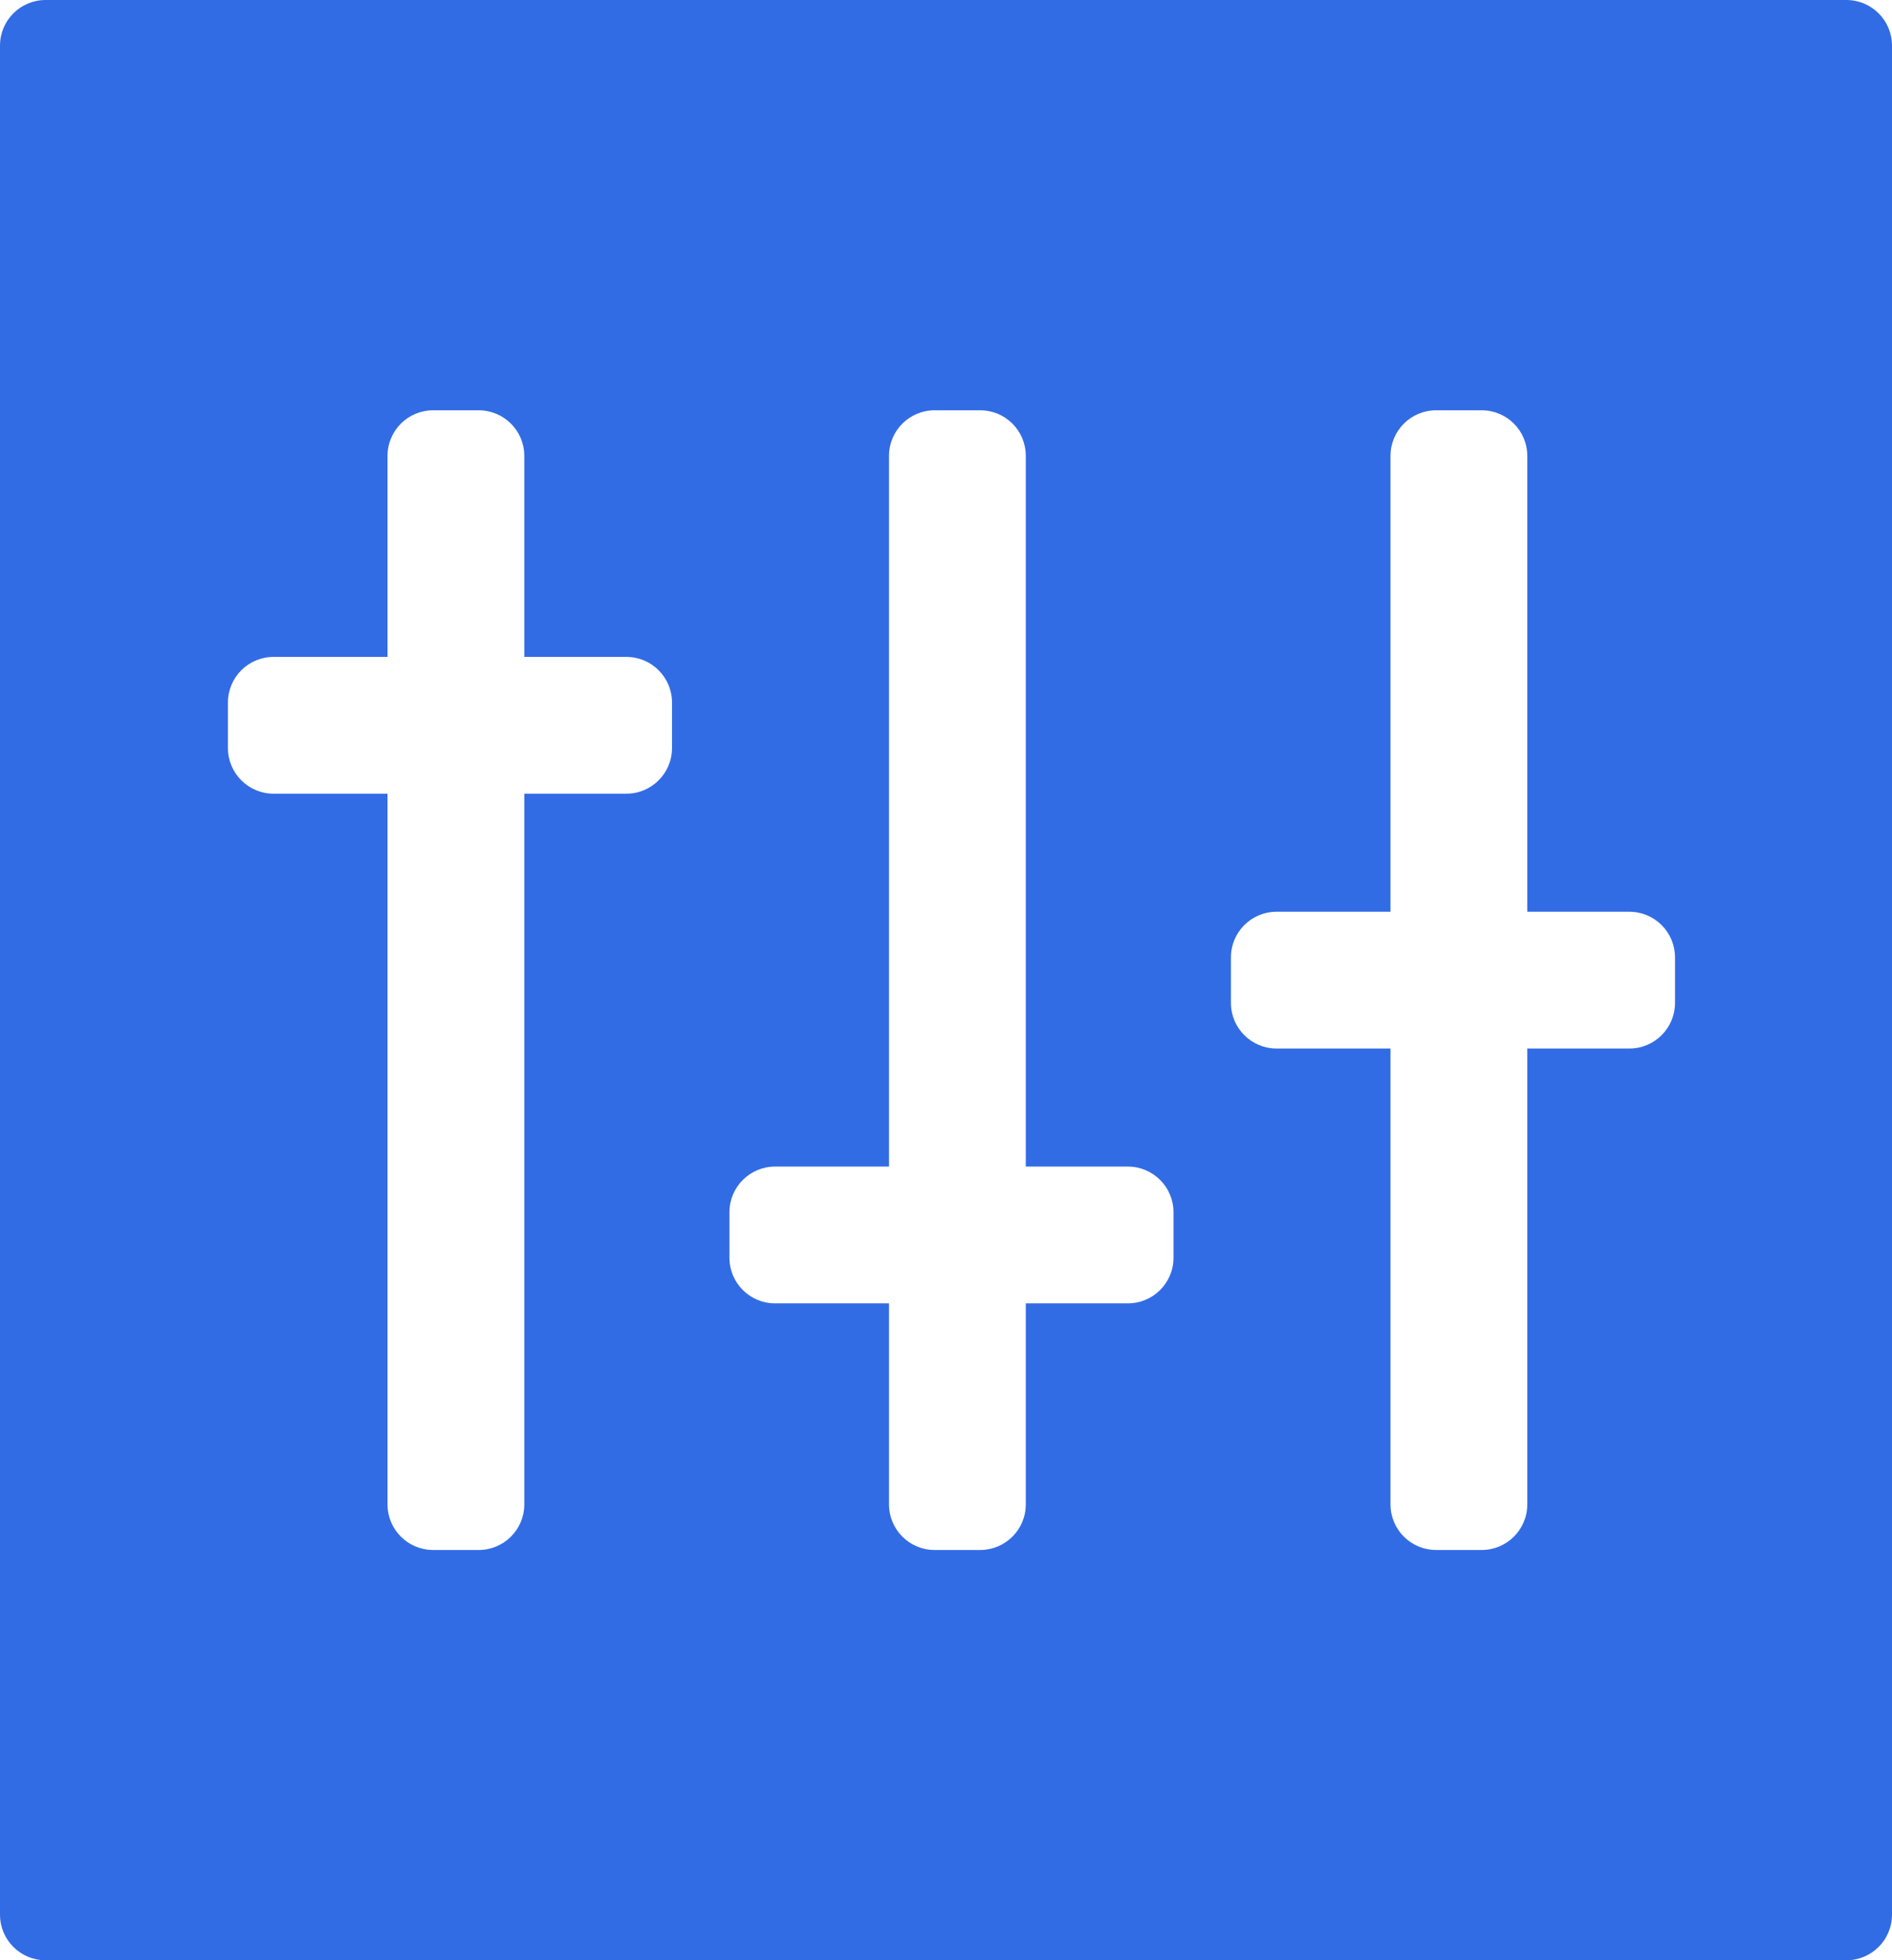 <svg width="83" height="86" viewBox="0 0 83 86" fill="none" xmlns="http://www.w3.org/2000/svg">
<path fill-rule="evenodd" clip-rule="evenodd" d="M2 0C0.895 0 0 0.895 0 2V84C0 85.105 0.895 86 2 86H81C82.105 86 83 85.105 83 84V2C83 0.895 82.105 0 81 0H2ZM17 20C17 18.895 17.895 18 19 18H21C22.105 18 23 18.895 23 20V28.82H27.48C28.584 28.82 29.48 29.715 29.48 30.82V32.82C29.48 33.924 28.584 34.82 27.48 34.82H23V66C23 67.105 22.105 68 21 68H19C17.895 68 17 67.105 17 66V34.82H12C10.895 34.82 10 33.924 10 32.82V30.82C10 29.715 10.895 28.82 12 28.82H17V20ZM39 66C39 67.105 39.895 68 41 68H43C44.105 68 45 67.105 45 66V57.18H49.48C50.584 57.18 51.48 56.285 51.48 55.18V53.18C51.48 52.076 50.584 51.18 49.48 51.18H45V20C45 18.895 44.105 18 43 18H41C39.895 18 39 18.895 39 20V51.18H34C32.895 51.18 32 52.076 32 53.18V55.18C32 56.285 32.895 57.18 34 57.18H39V66ZM63 68C61.895 68 61 67.105 61 66V46H56C54.895 46 54 45.105 54 44V42C54 40.895 54.895 40 56 40H61V20C61 18.895 61.895 18 63 18H65C66.105 18 67 18.895 67 20V40H71.48C72.584 40 73.48 40.895 73.48 42V44C73.48 45.105 72.584 46 71.48 46H67V66C67 67.105 66.105 68 65 68H63Z" fill="#326CE5"/>
</svg>
